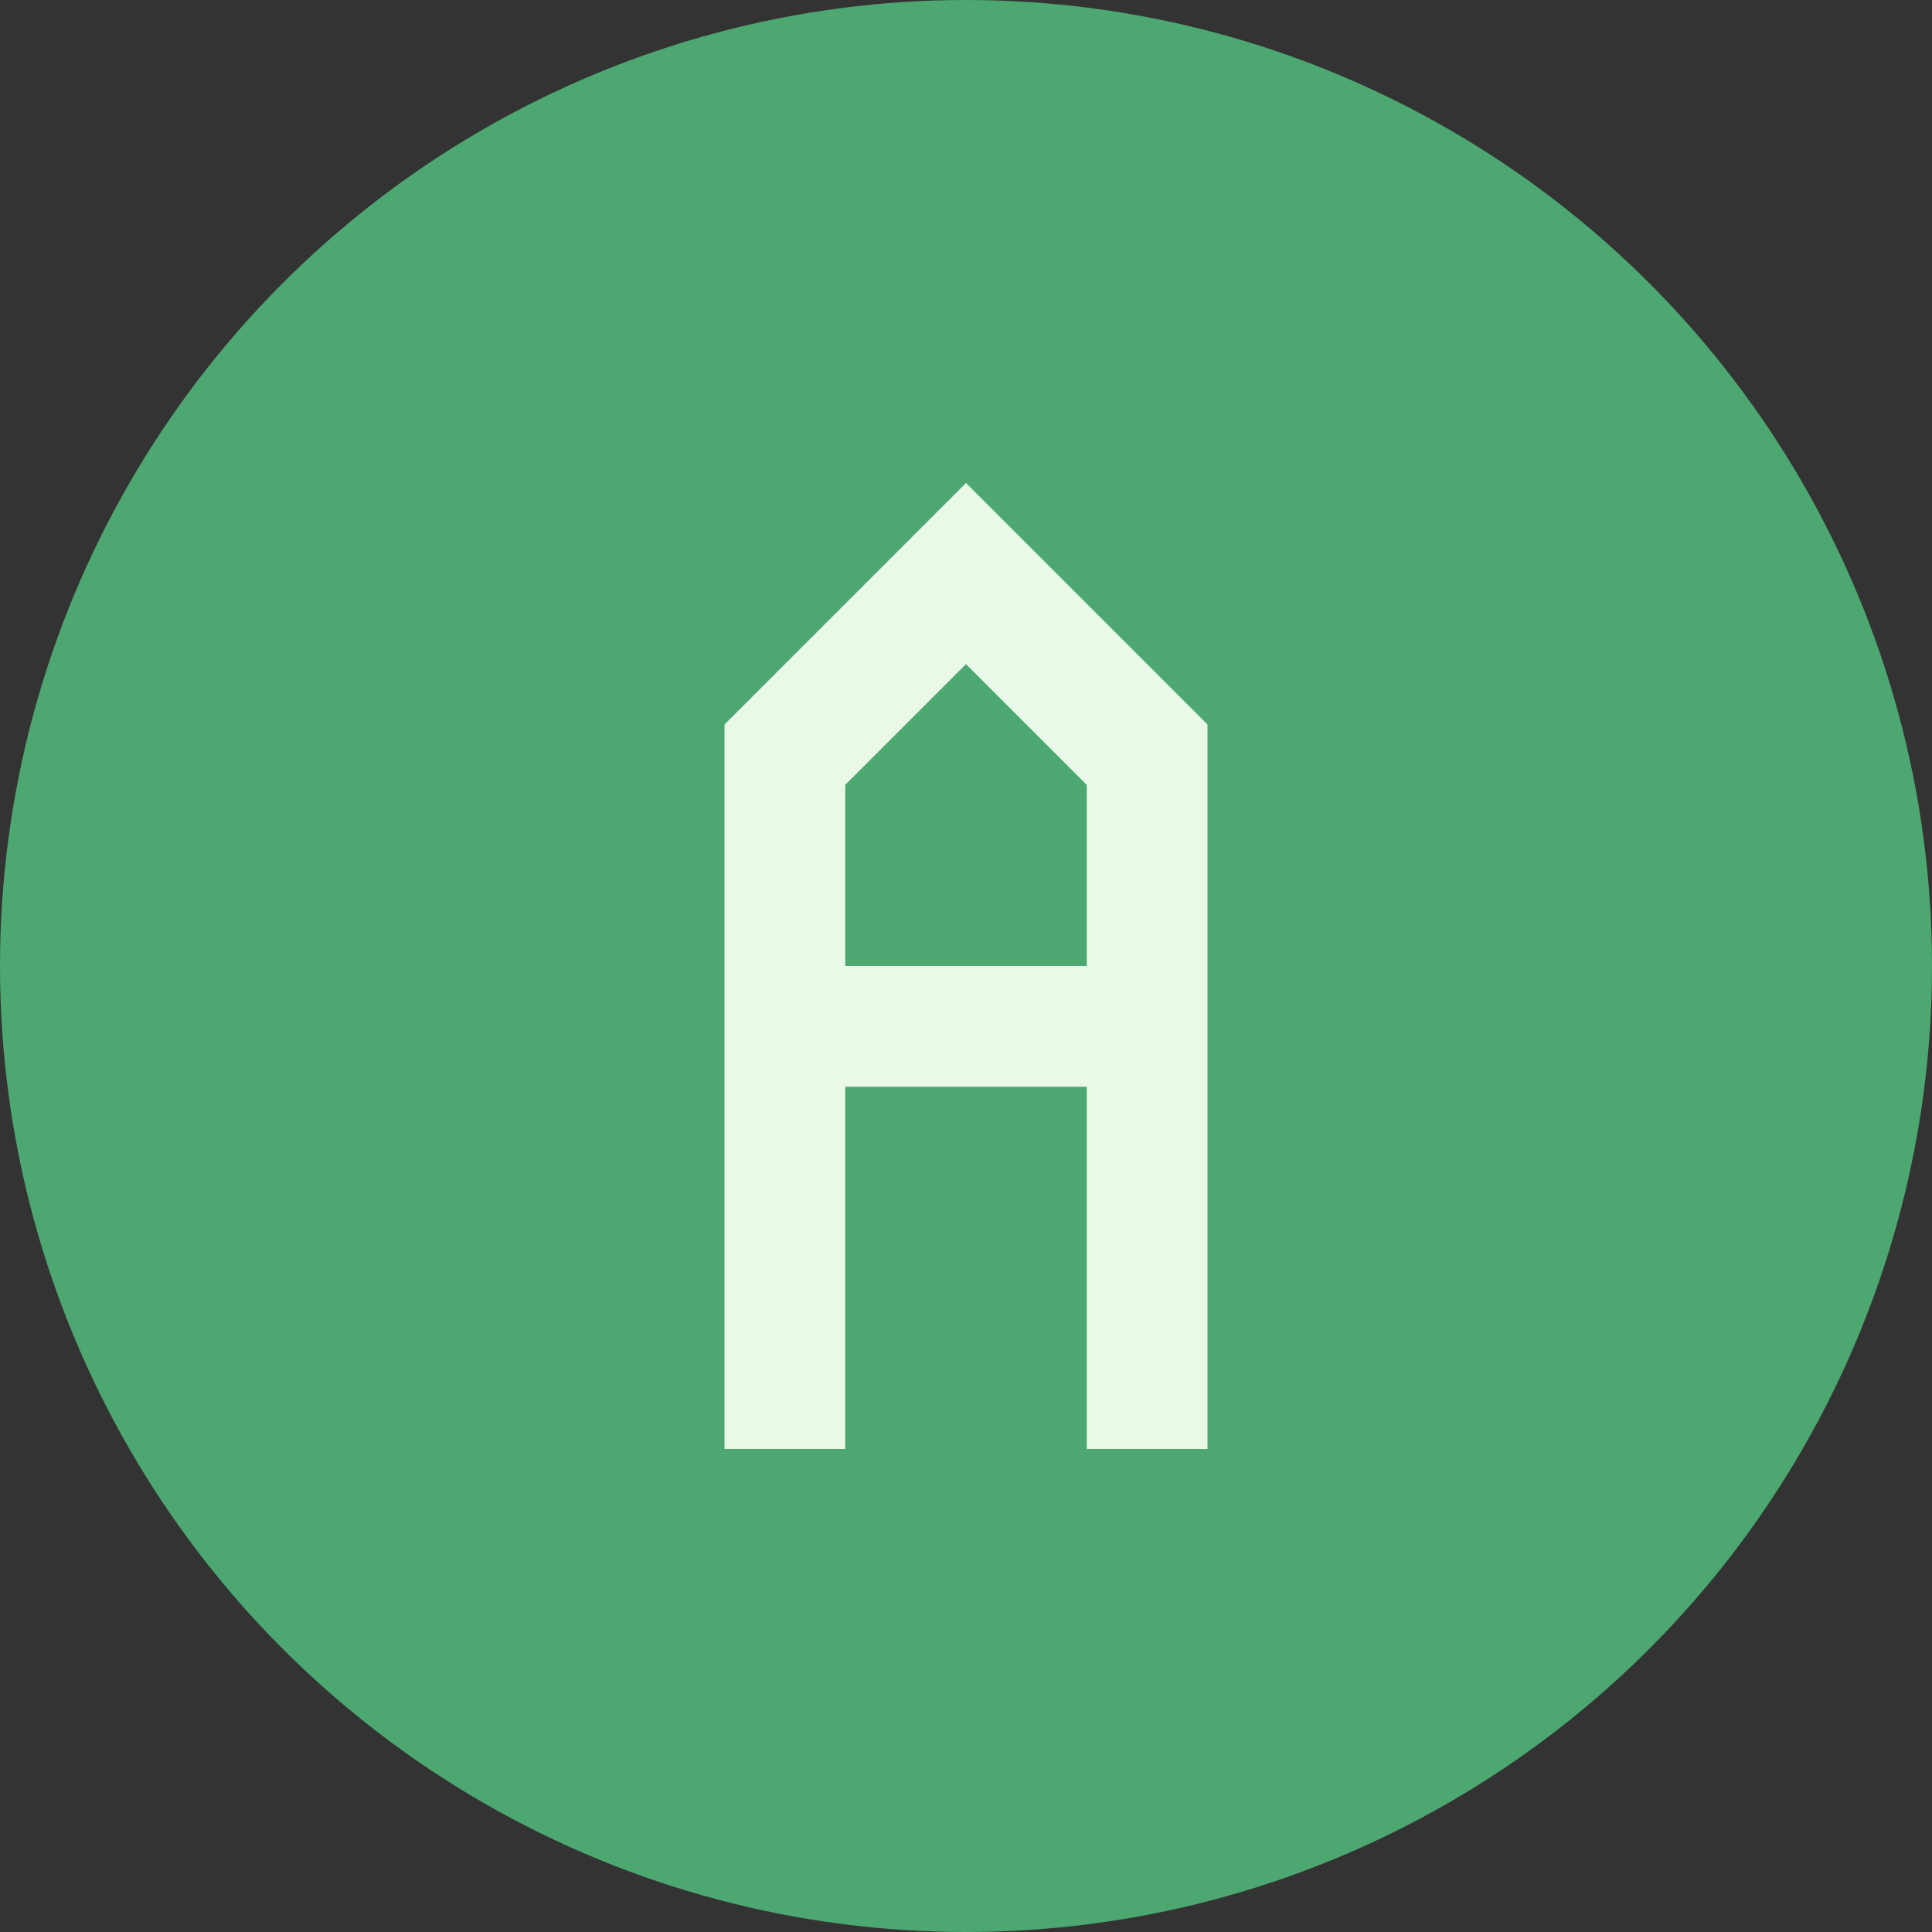 <svg width="16" height="16" viewBox="0 0 16 16" fill="none" xmlns="http://www.w3.org/2000/svg">
  <rect x="0" y="0" width="16" height="16" fill="#333333" stroke="none"/>
  <!-- Background circle -->
  <circle cx="8" cy="8" r="8" fill="#4CA771"/>
  
  <!-- Simplified letter A for small size -->
  <path d="M6 12V6L8 4L10 6V12H9V9H7V12H6ZM7 8H9V6.5L8 5.5L7 6.5V8Z" fill="#EAF9E7"/>
</svg>
